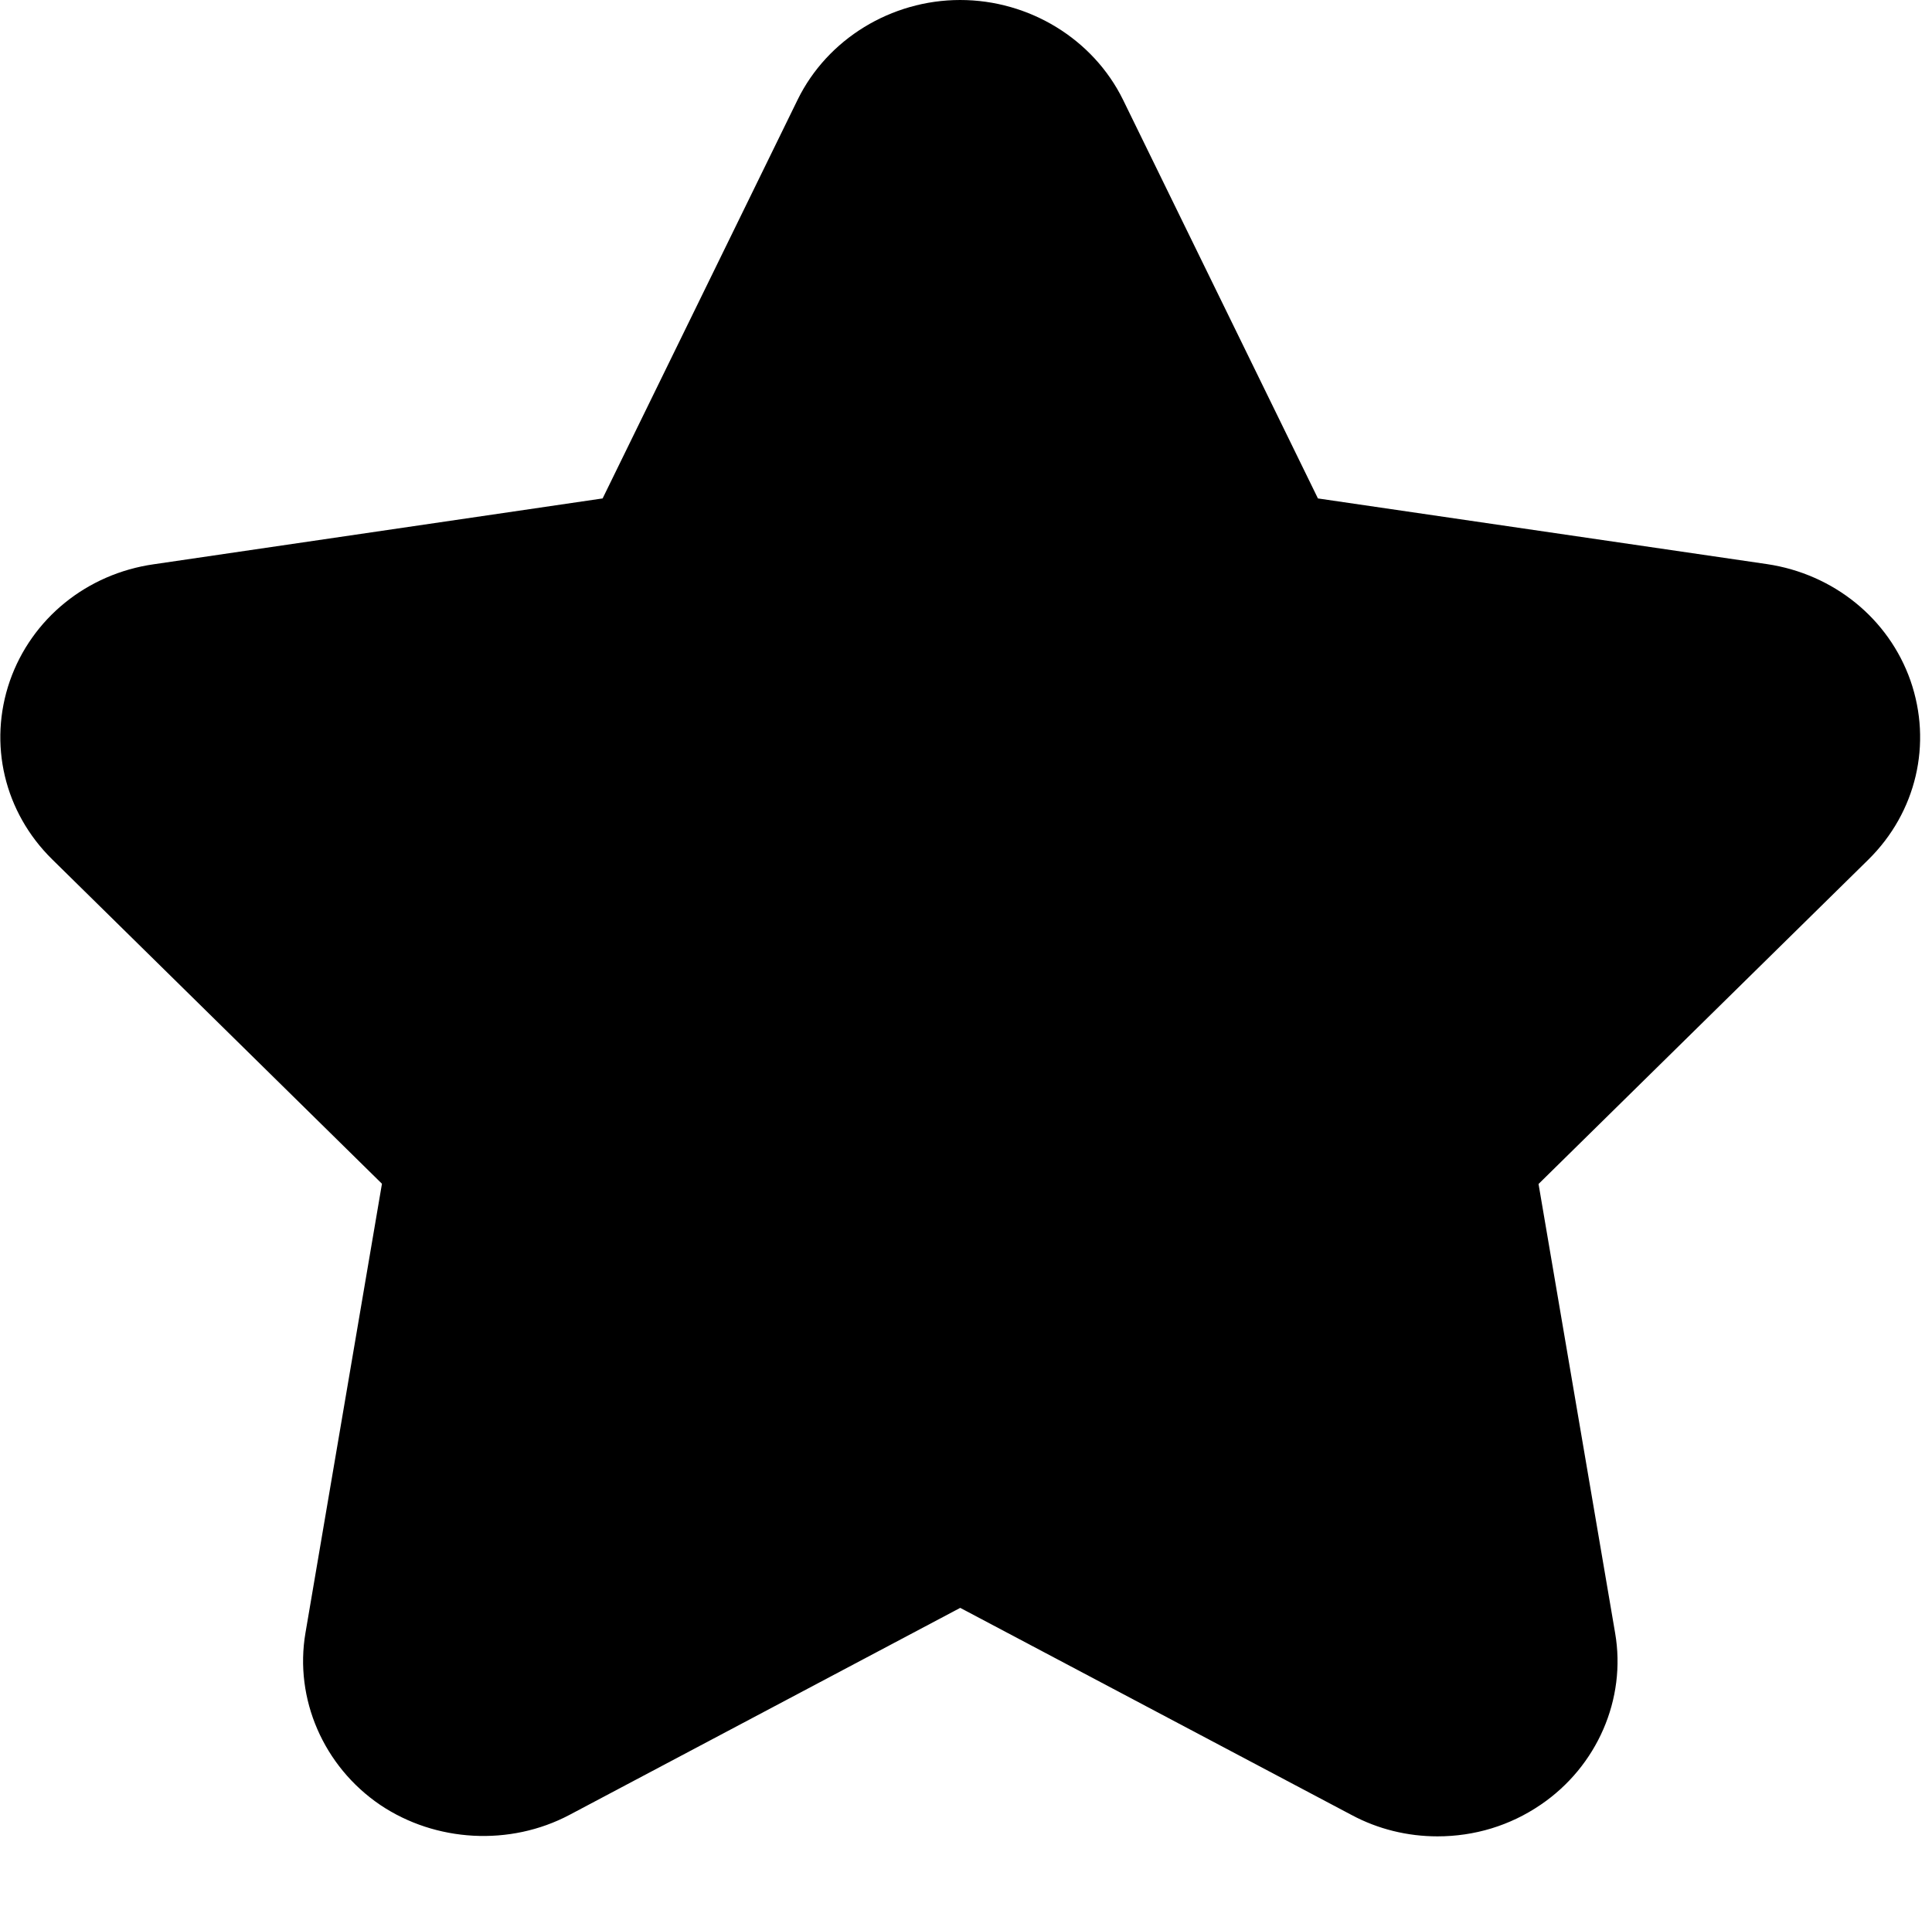 <svg t="1501658554954" class="icon" style="" viewBox="0 0 1025 1024" version="1.1" xmlns="http://www.w3.org/2000/svg" p-id="3562" xmlns:xlink="http://www.w3.org/1999/xlink" width="48.047" height="48"><defs><style type="text/css"></style></defs><path d="M1013.589 361.188 1013.589 361.188c-11.562-32.938-40.812-56.587-76.125-61.837L699.214 264.5 595.777 52.875C579.964 20.75 546.114 0 509.402 0c-36.625 0-70.463 20.75-86.213 52.875L319.714 264.5 81.552 299.438c-35.5 5.062-64.75 28.812-76.312 61.875-11.588 33.438-3 69.713 22.5 94.775l174.9 172.088-40.587 238.375c-5.963 34.938 9.562 70.812 39.65 91.25 29.462 19.812 68.838 22 100.4 5.312l207.338-109.875 207.562 109.875c14.062 7.562 29.75 11.375 45.625 11.375 19.562 0 38.438-5.625 54.812-16.812 29.875-20.312 45.5-56.062 39.438-91.125l-40.625-238.25 175-172.15C1016.714 431.025 1025.214 394.625 1013.589 361.188z" p-id="3563"></path></svg>